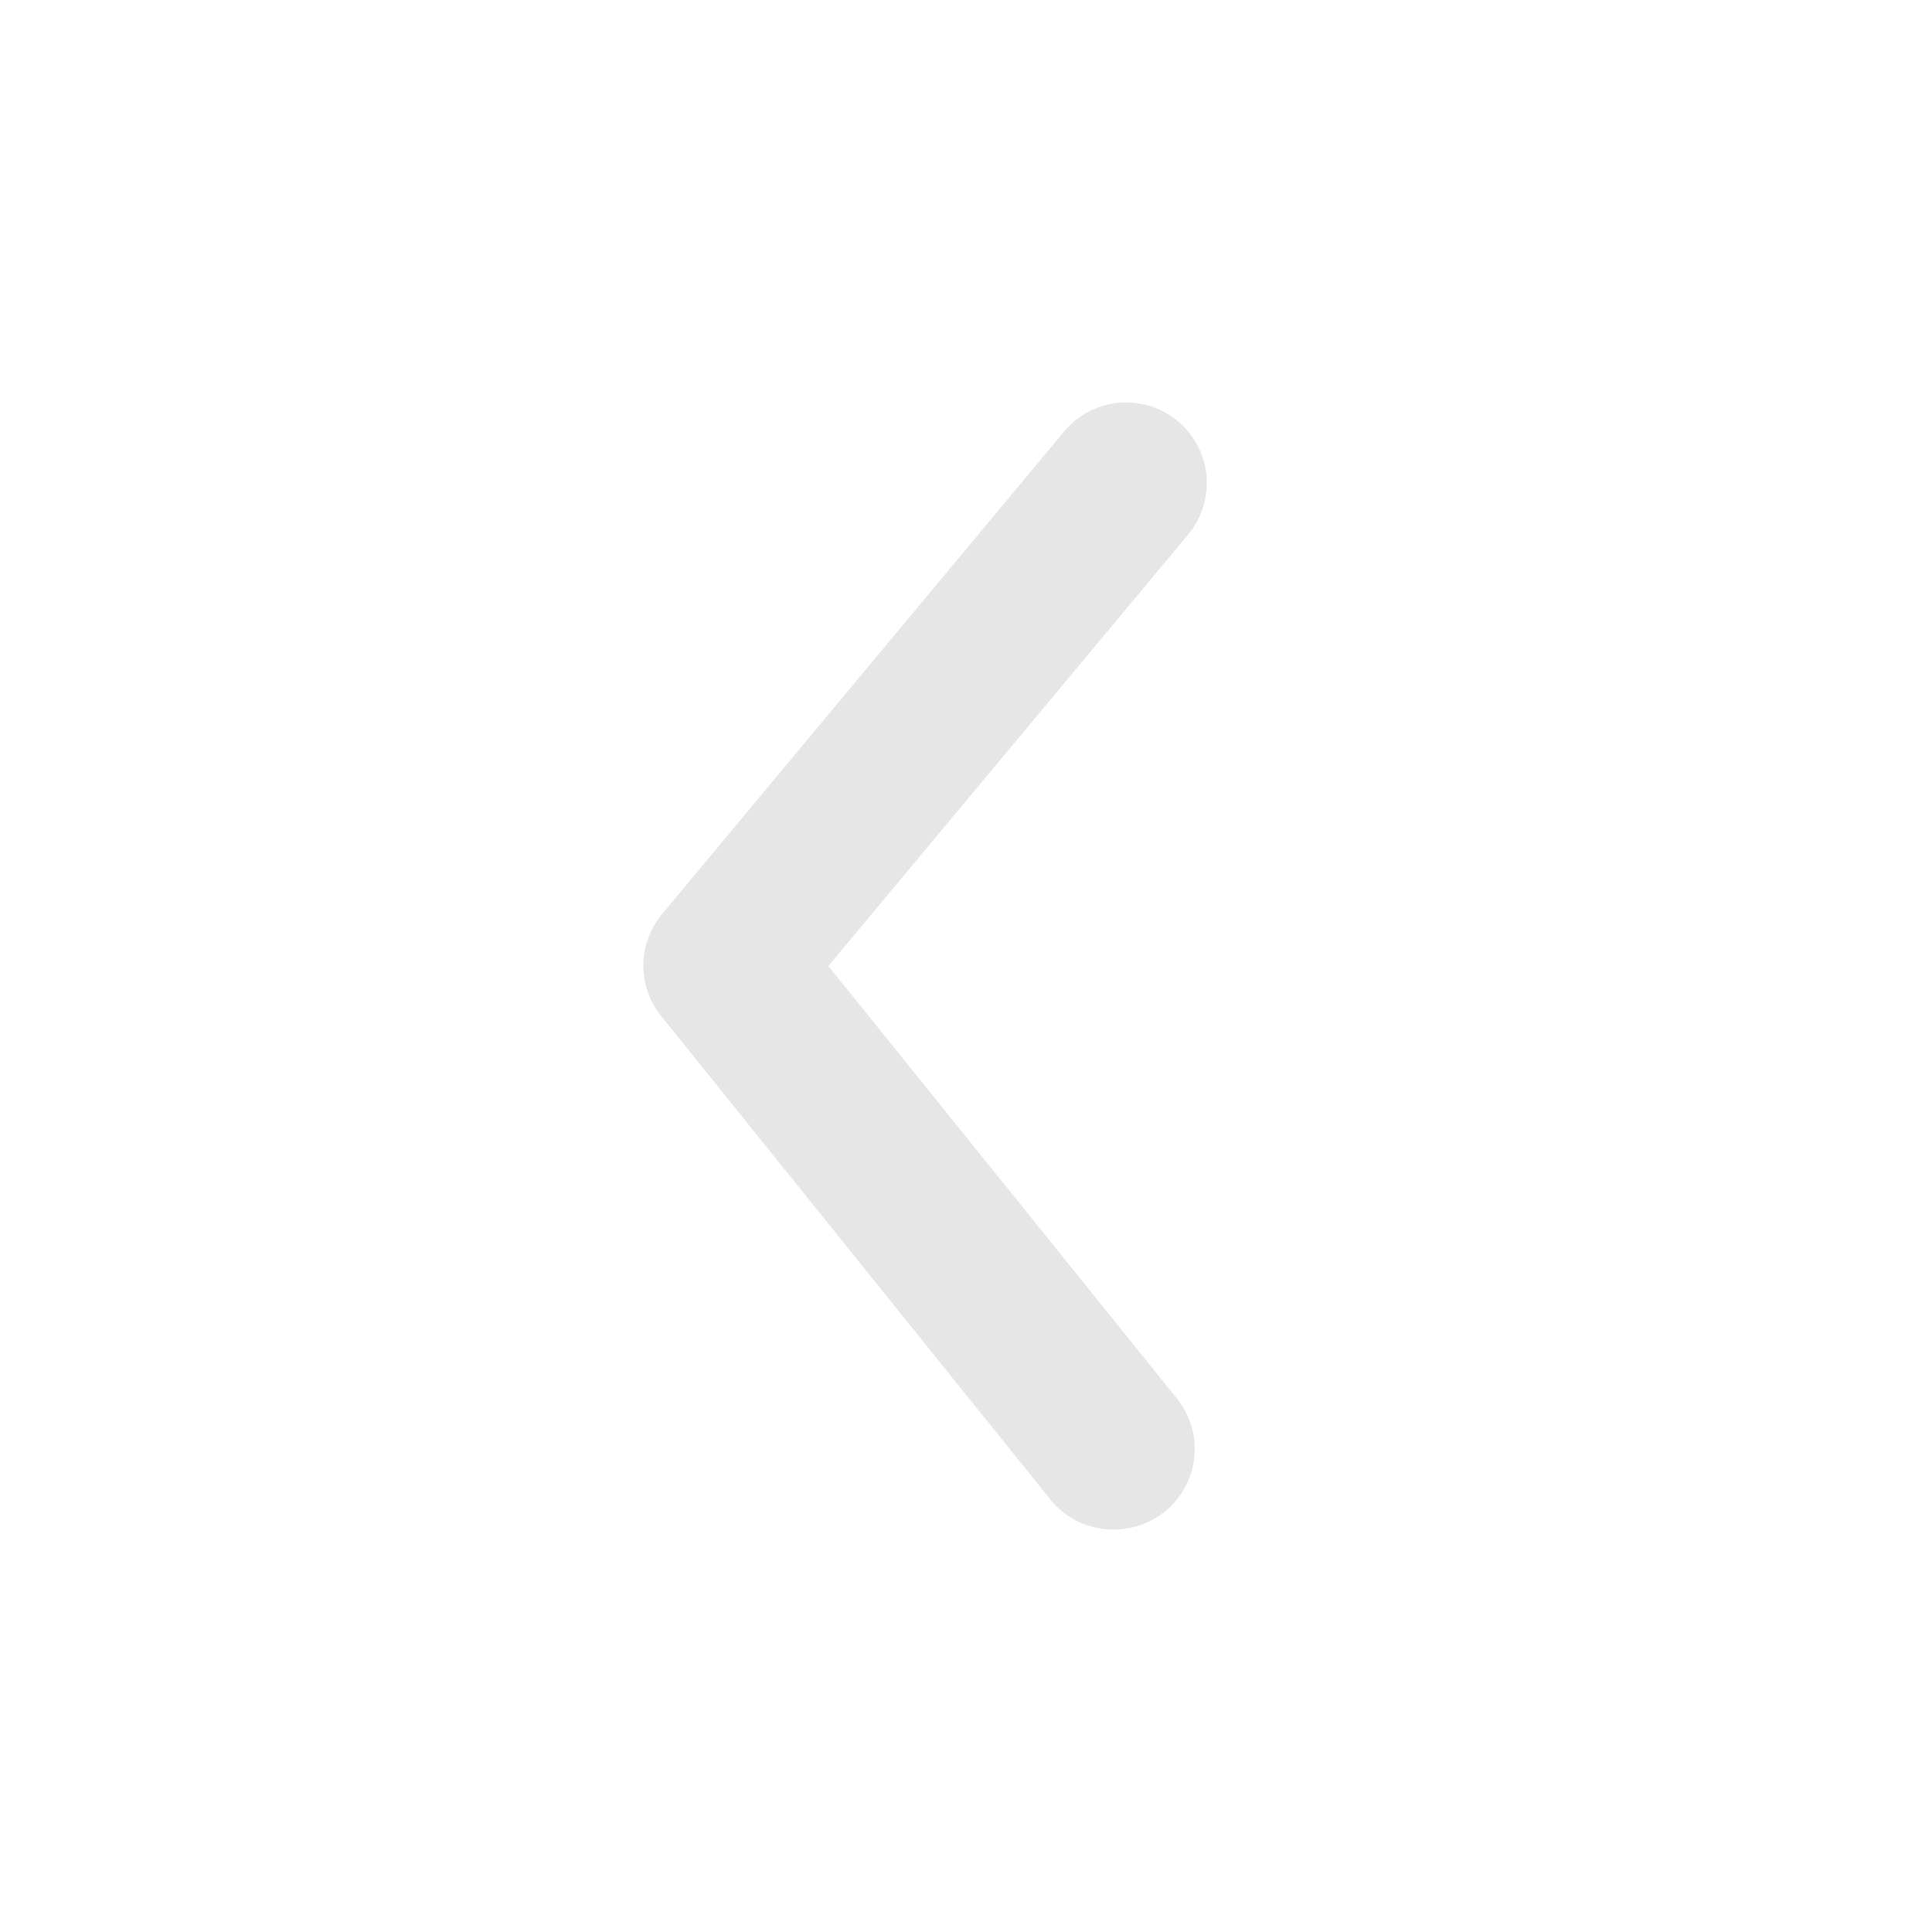 <svg width="28" height="28" viewBox="0 0 28 28" fill="none" xmlns="http://www.w3.org/2000/svg">
<path d="M16.135 22.167C15.96 22.167 15.788 22.129 15.631 22.054C15.473 21.98 15.334 21.87 15.225 21.735L9.59 14.735C9.418 14.526 9.324 14.265 9.324 13.994C9.324 13.724 9.418 13.462 9.59 13.254L15.423 6.253C15.621 6.015 15.905 5.865 16.214 5.837C16.523 5.809 16.83 5.904 17.068 6.102C17.306 6.3 17.456 6.584 17.485 6.893C17.513 7.201 17.418 7.509 17.22 7.747L12.005 14L17.045 20.253C17.187 20.425 17.278 20.633 17.306 20.854C17.334 21.076 17.298 21.3 17.202 21.501C17.106 21.703 16.955 21.872 16.766 21.99C16.576 22.108 16.358 22.169 16.135 22.167Z" fill="#E6E6E7"/>
</svg>
